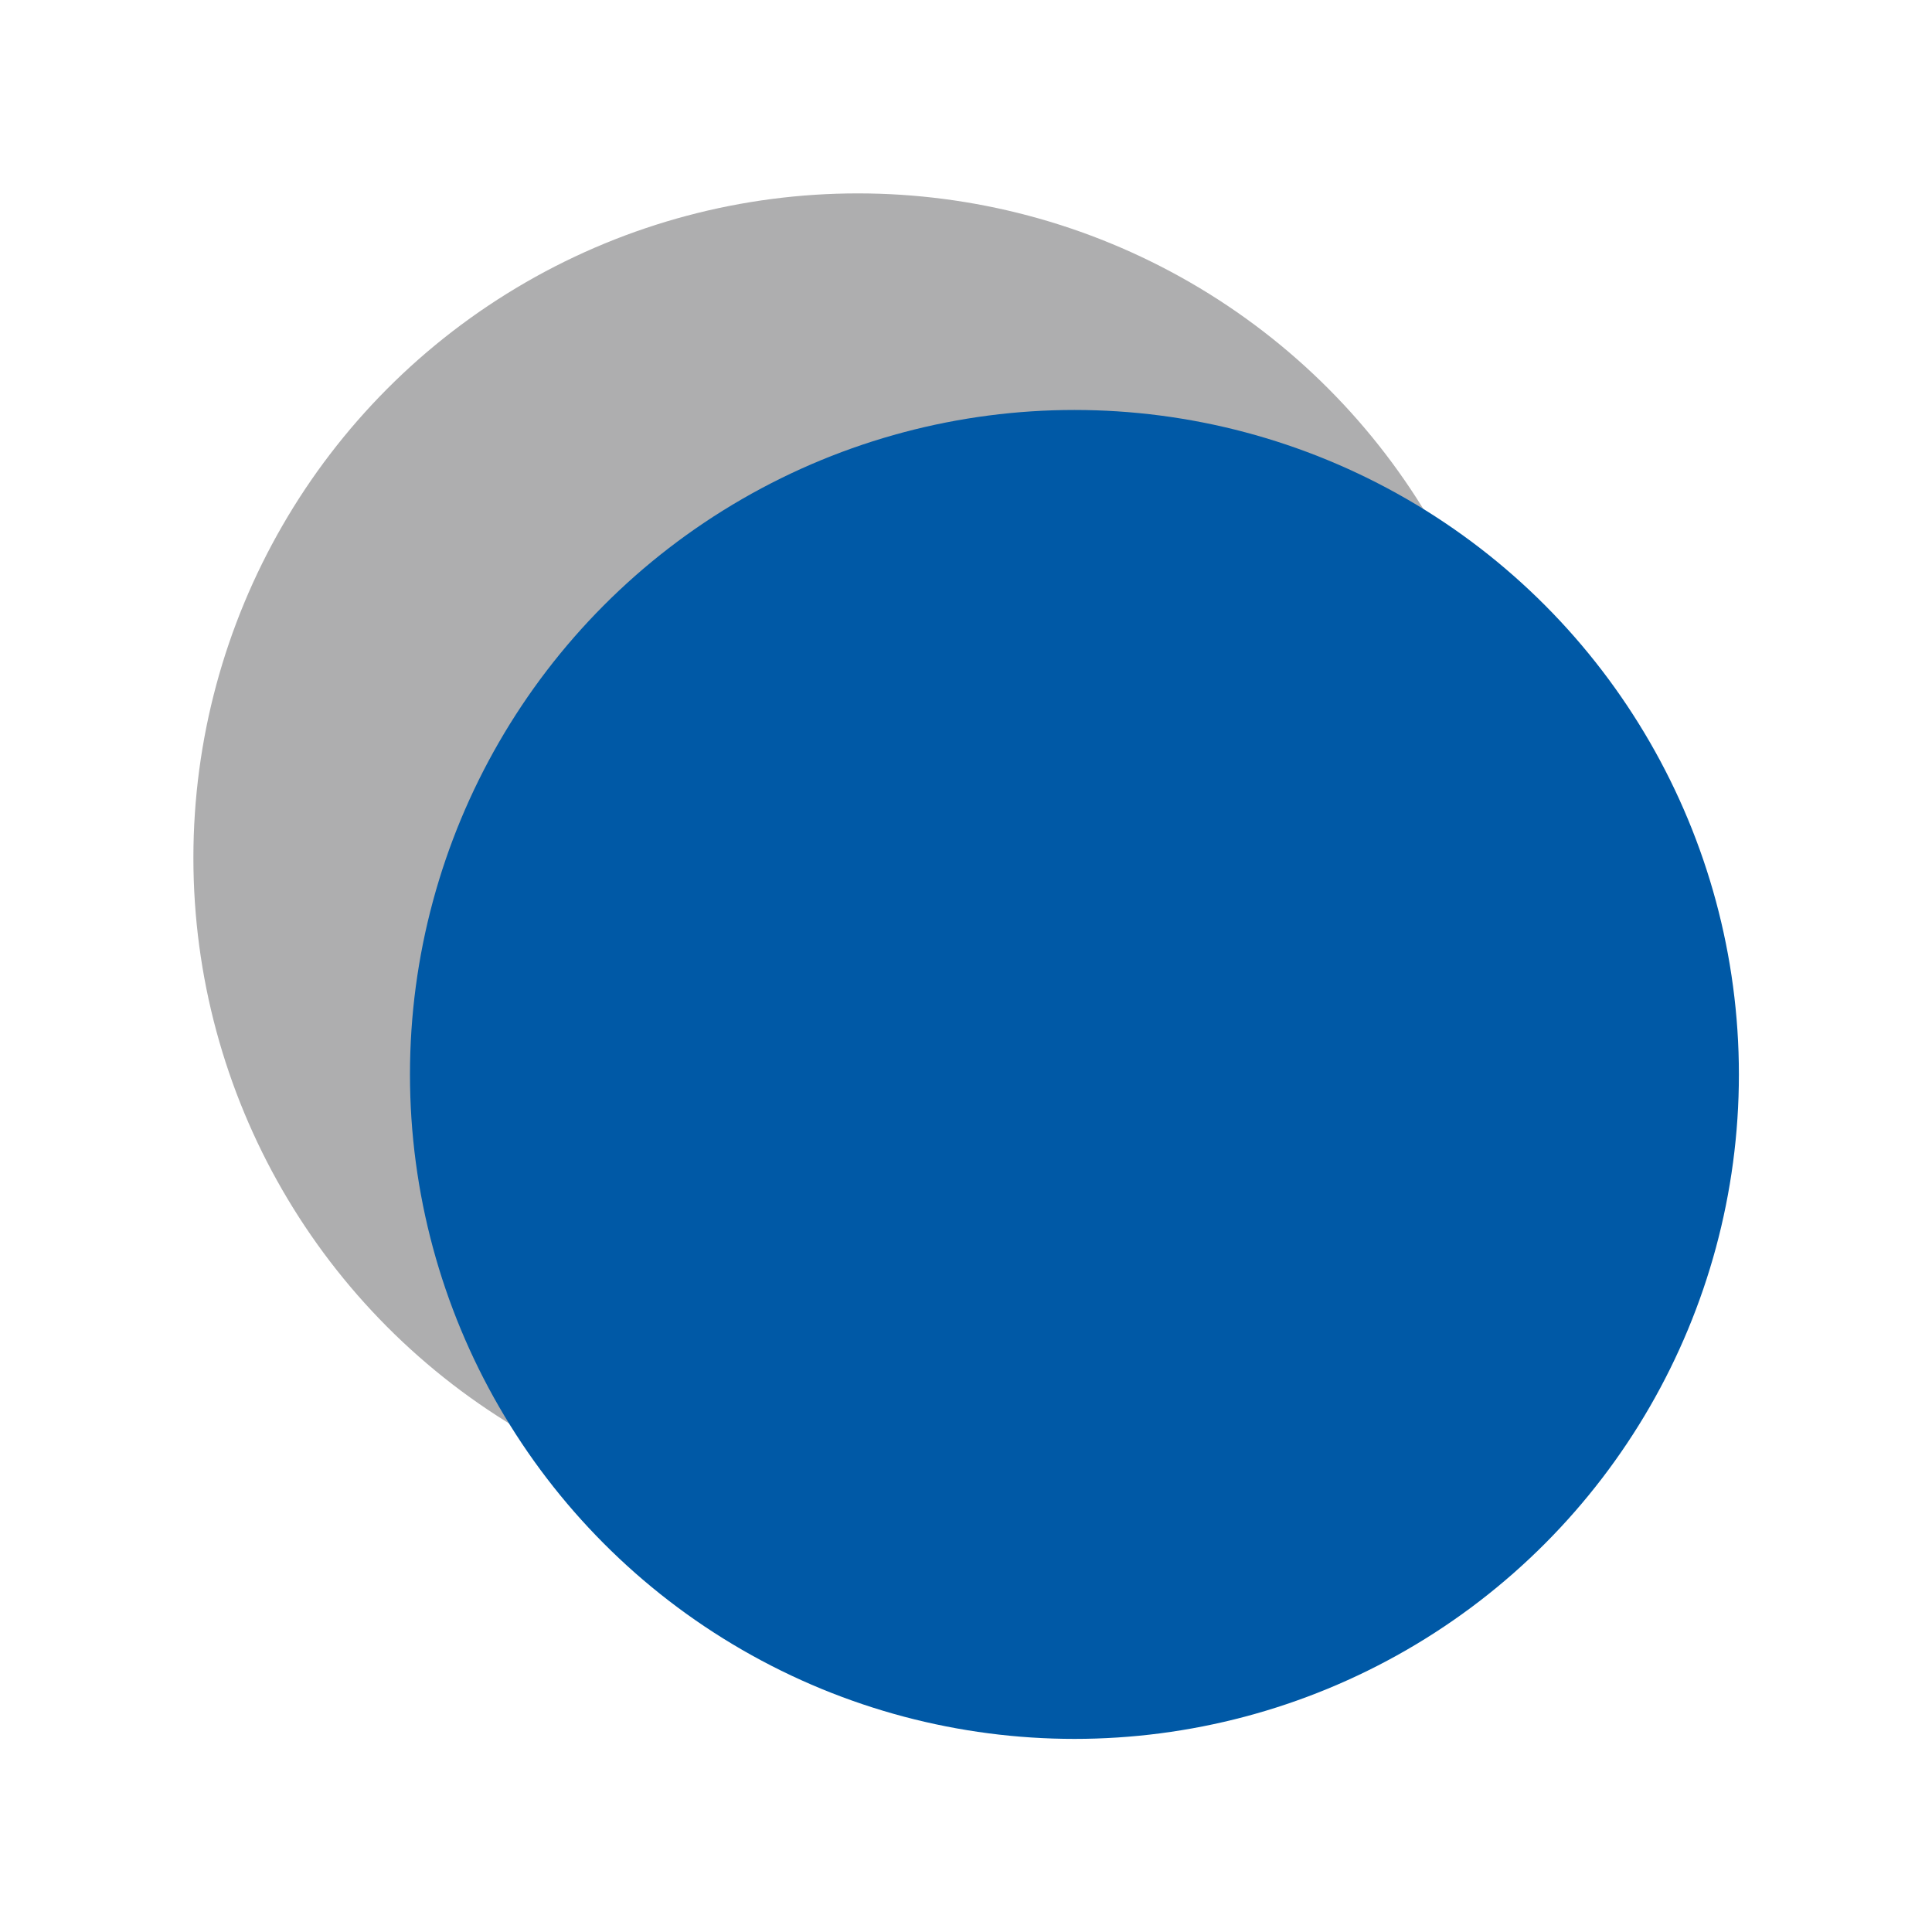 <svg width="40" height="40" viewBox="0 0 40 40" fill="none" xmlns="http://www.w3.org/2000/svg">
<circle cx="17.761" cy="17.761" r="13.757" fill="#AEAEAF"/>
<circle cx="22.245" cy="22.245" r="13.757" fill="#0059A6"/>
</svg>
